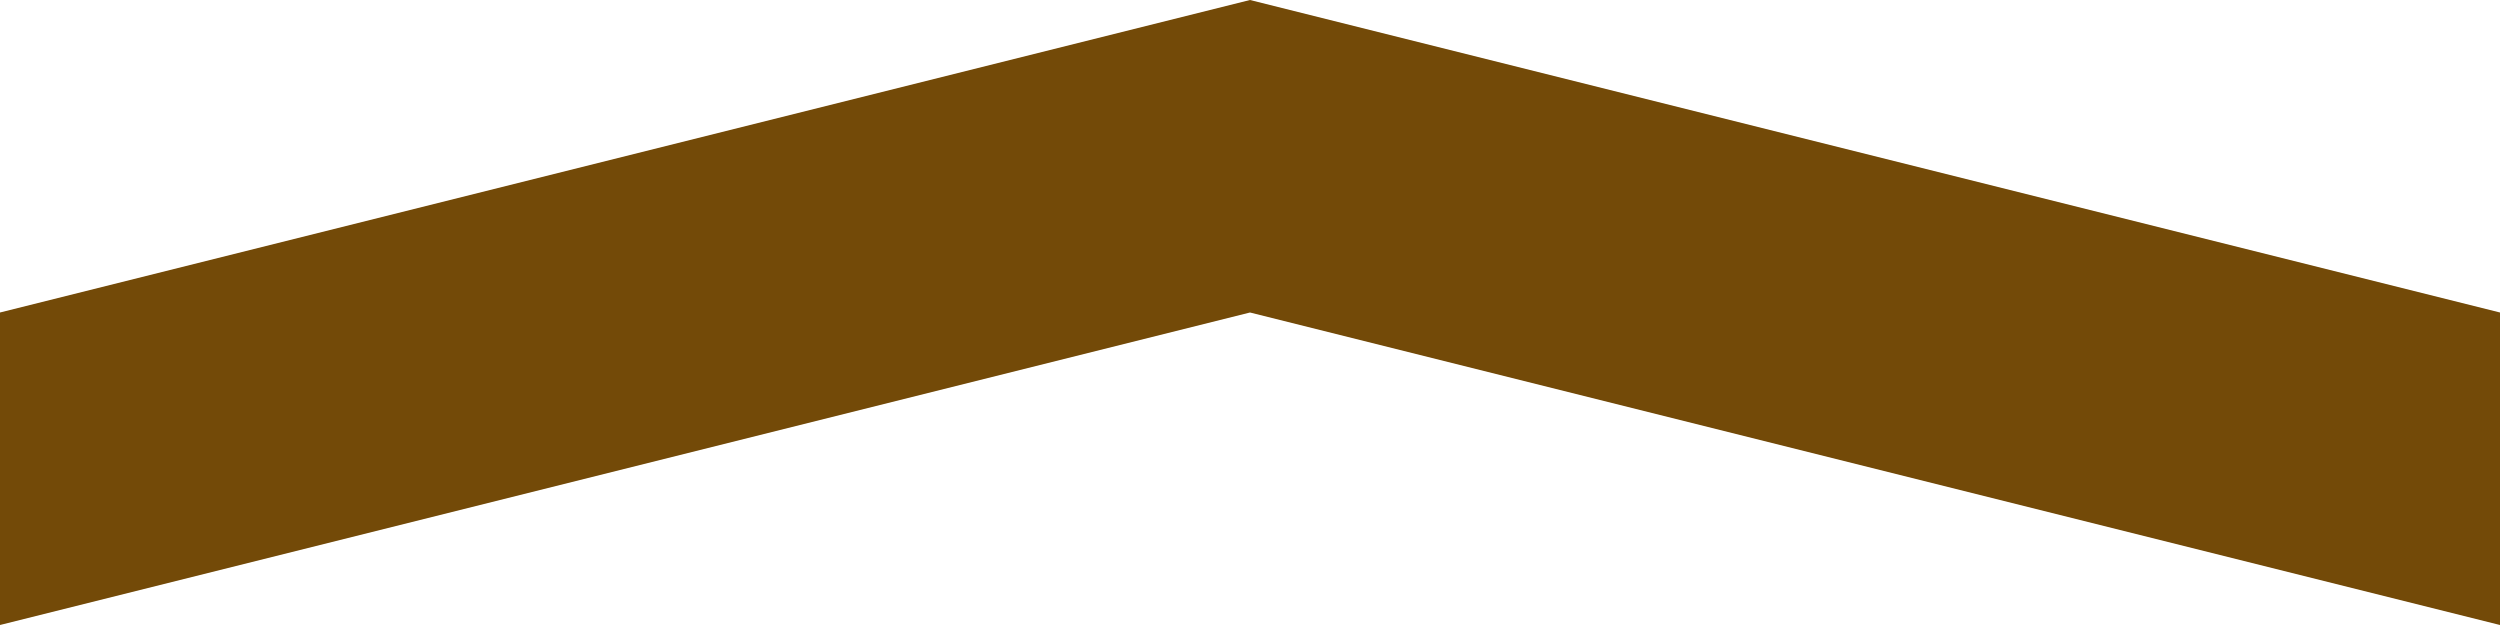 <?xml version="1.0" encoding="UTF-8" standalone="no"?>
<svg
   xmlns="http://www.w3.org/2000/svg"
   width="8"
   height="2"
   viewBox="0 0 8 2">
    <path
       style="fill:#734a08;fill-opacity:1;fill-rule:evenodd;stroke:#000000;stroke-width:0;stroke-linecap:butt;stroke-linejoin:miter;stroke-miterlimit:4;stroke-dasharray:none;stroke-opacity:1"
       d="M 4,1 l 4,1 0,-1 -4,-1 -4,1 0,1 z"/>
</svg>
